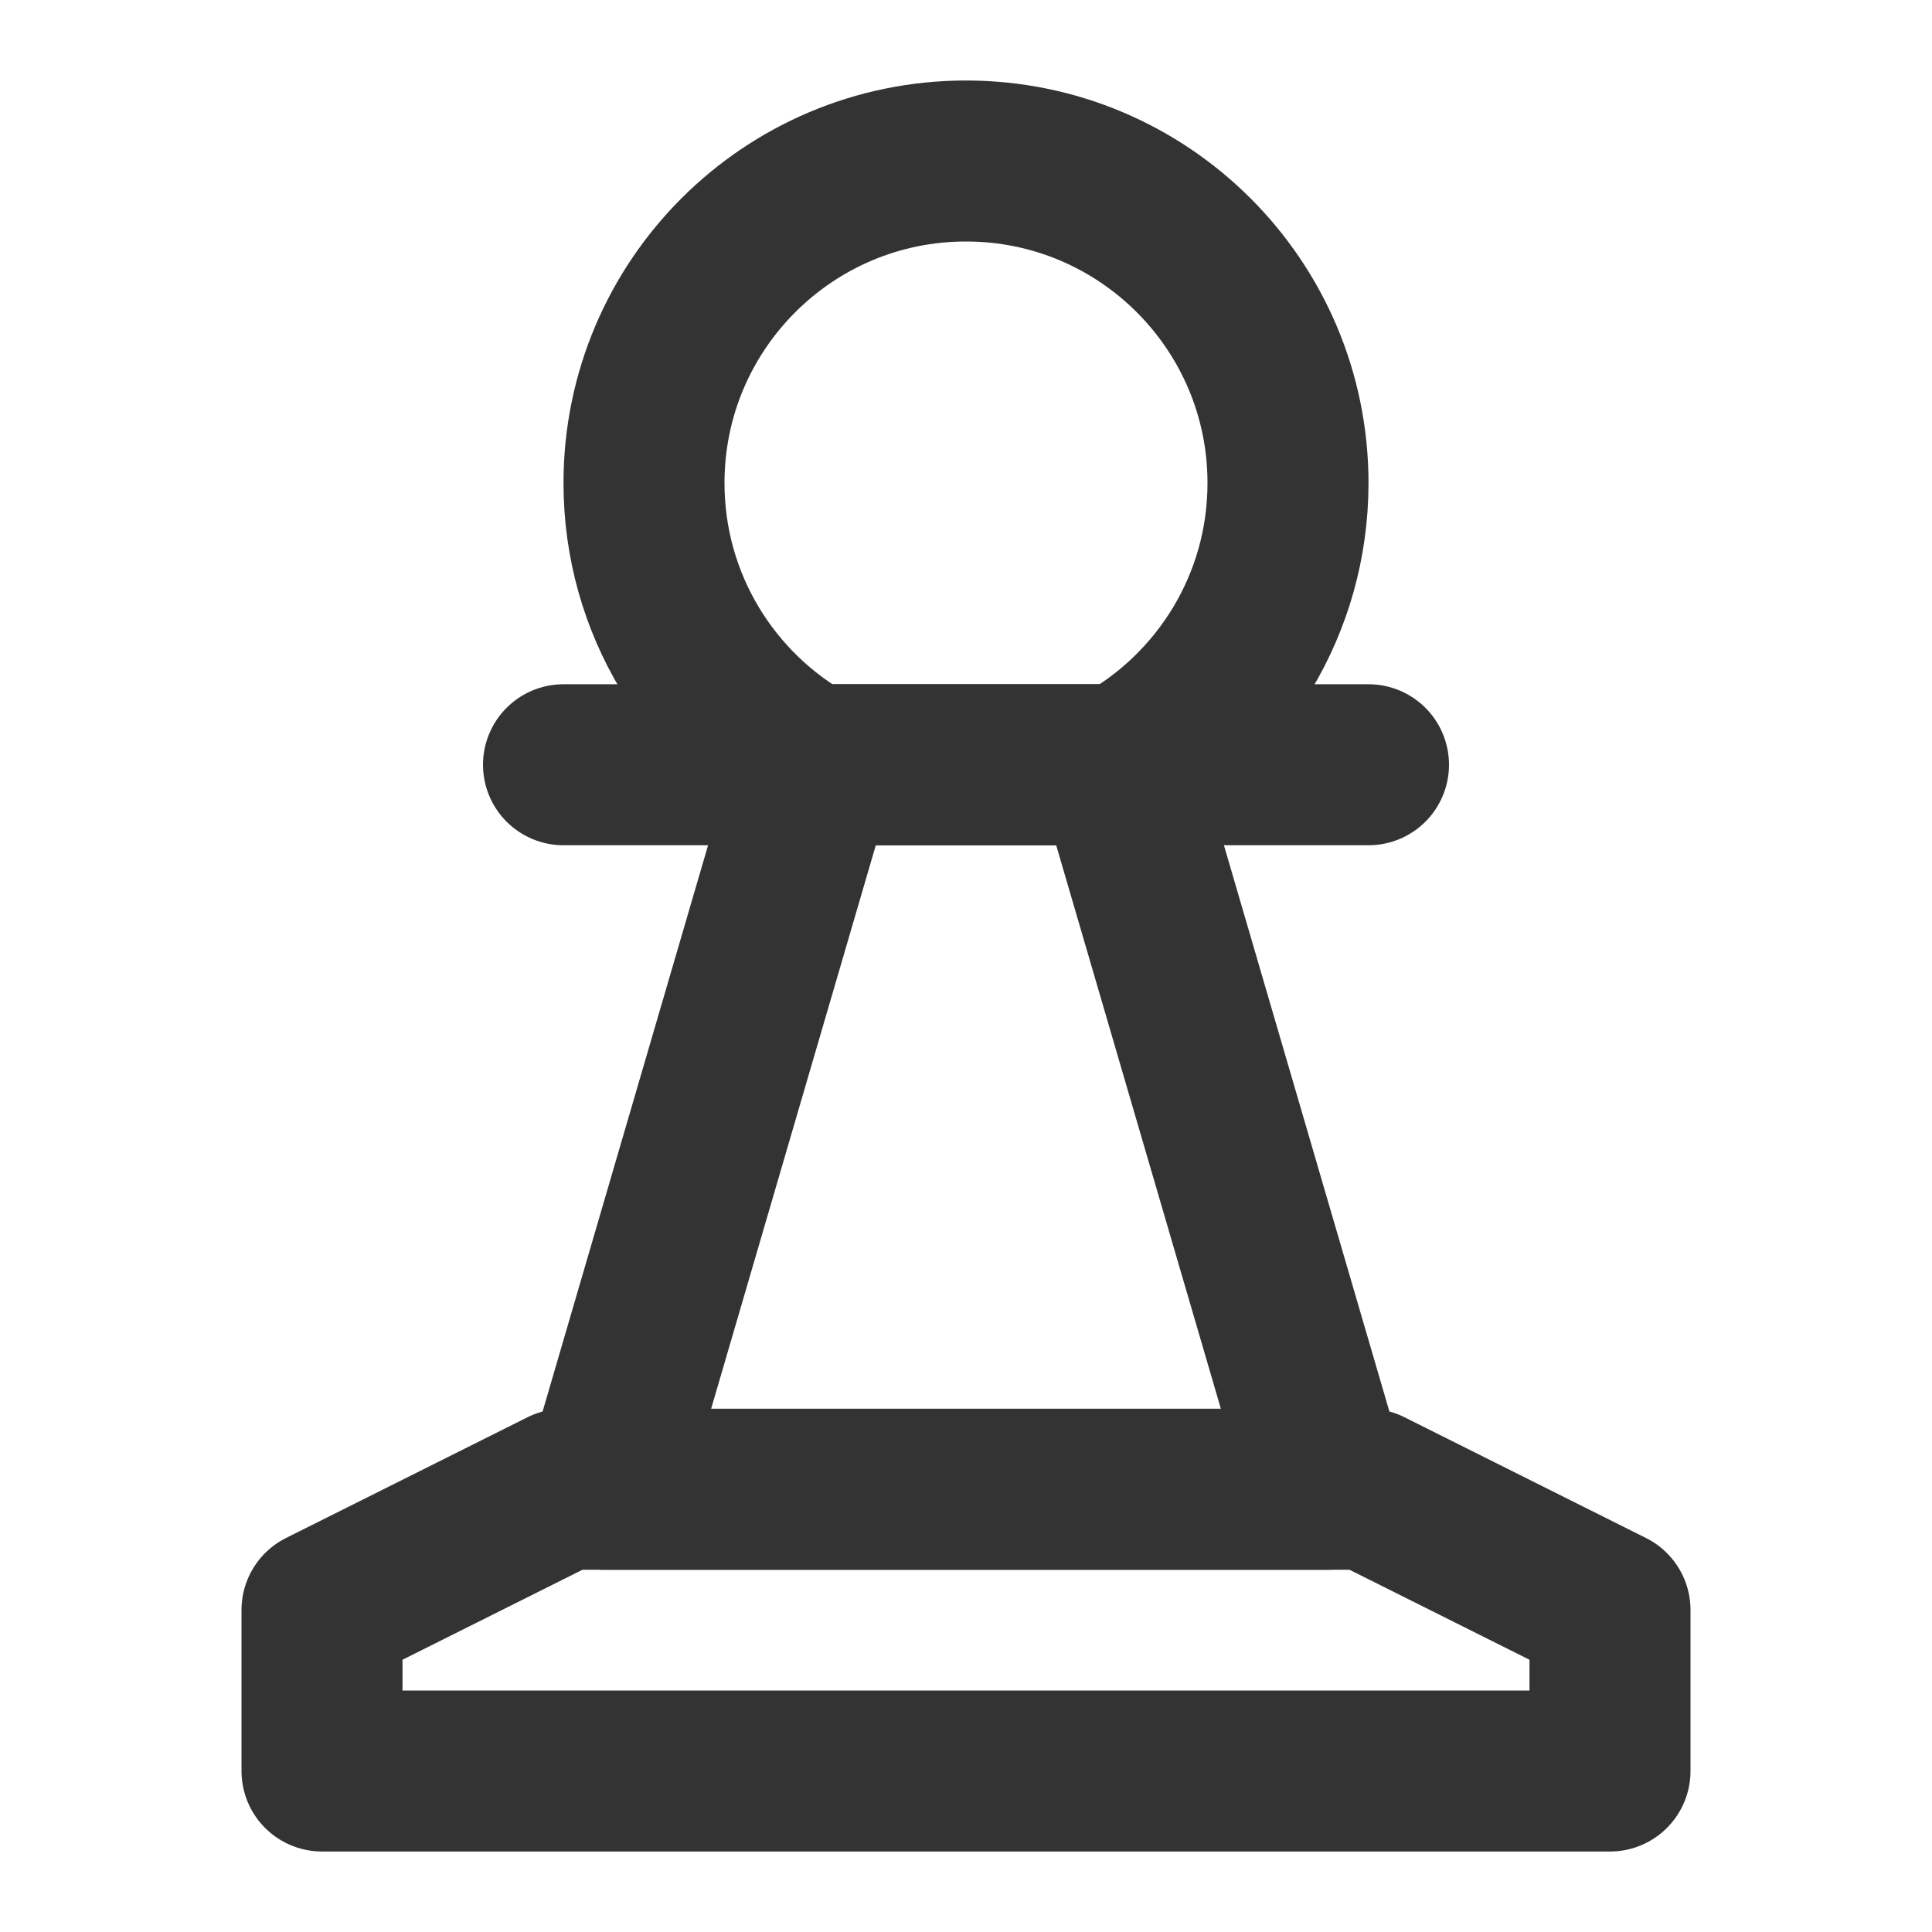<svg width="24" height="24" viewBox="0 0 24 24" fill="none" xmlns="http://www.w3.org/2000/svg">
<path d="M20 22H4V20L7 18.5H17L20 20V22Z" stroke="#333333" stroke-width="2" stroke-miterlimit="2" stroke-linecap="round" stroke-linejoin="round"/>
<path d="M7 9.5H17" stroke="#333333" stroke-width="2" stroke-miterlimit="2" stroke-linecap="round" stroke-linejoin="round"/>
<path d="M13.87 9.5L16.5 18.5H7.5L10.13 9.5" stroke="#333333" stroke-width="2" stroke-miterlimit="2" stroke-linecap="round" stroke-linejoin="round"/>
<path d="M12 2C9.791 2 8 3.791 8 6C8 7.506 8.832 8.818 10.062 9.5H13.938C15.168 8.818 16 7.506 16 6C16 3.791 14.209 2 12 2Z" stroke="#333333" stroke-width="2"/>
</svg>
